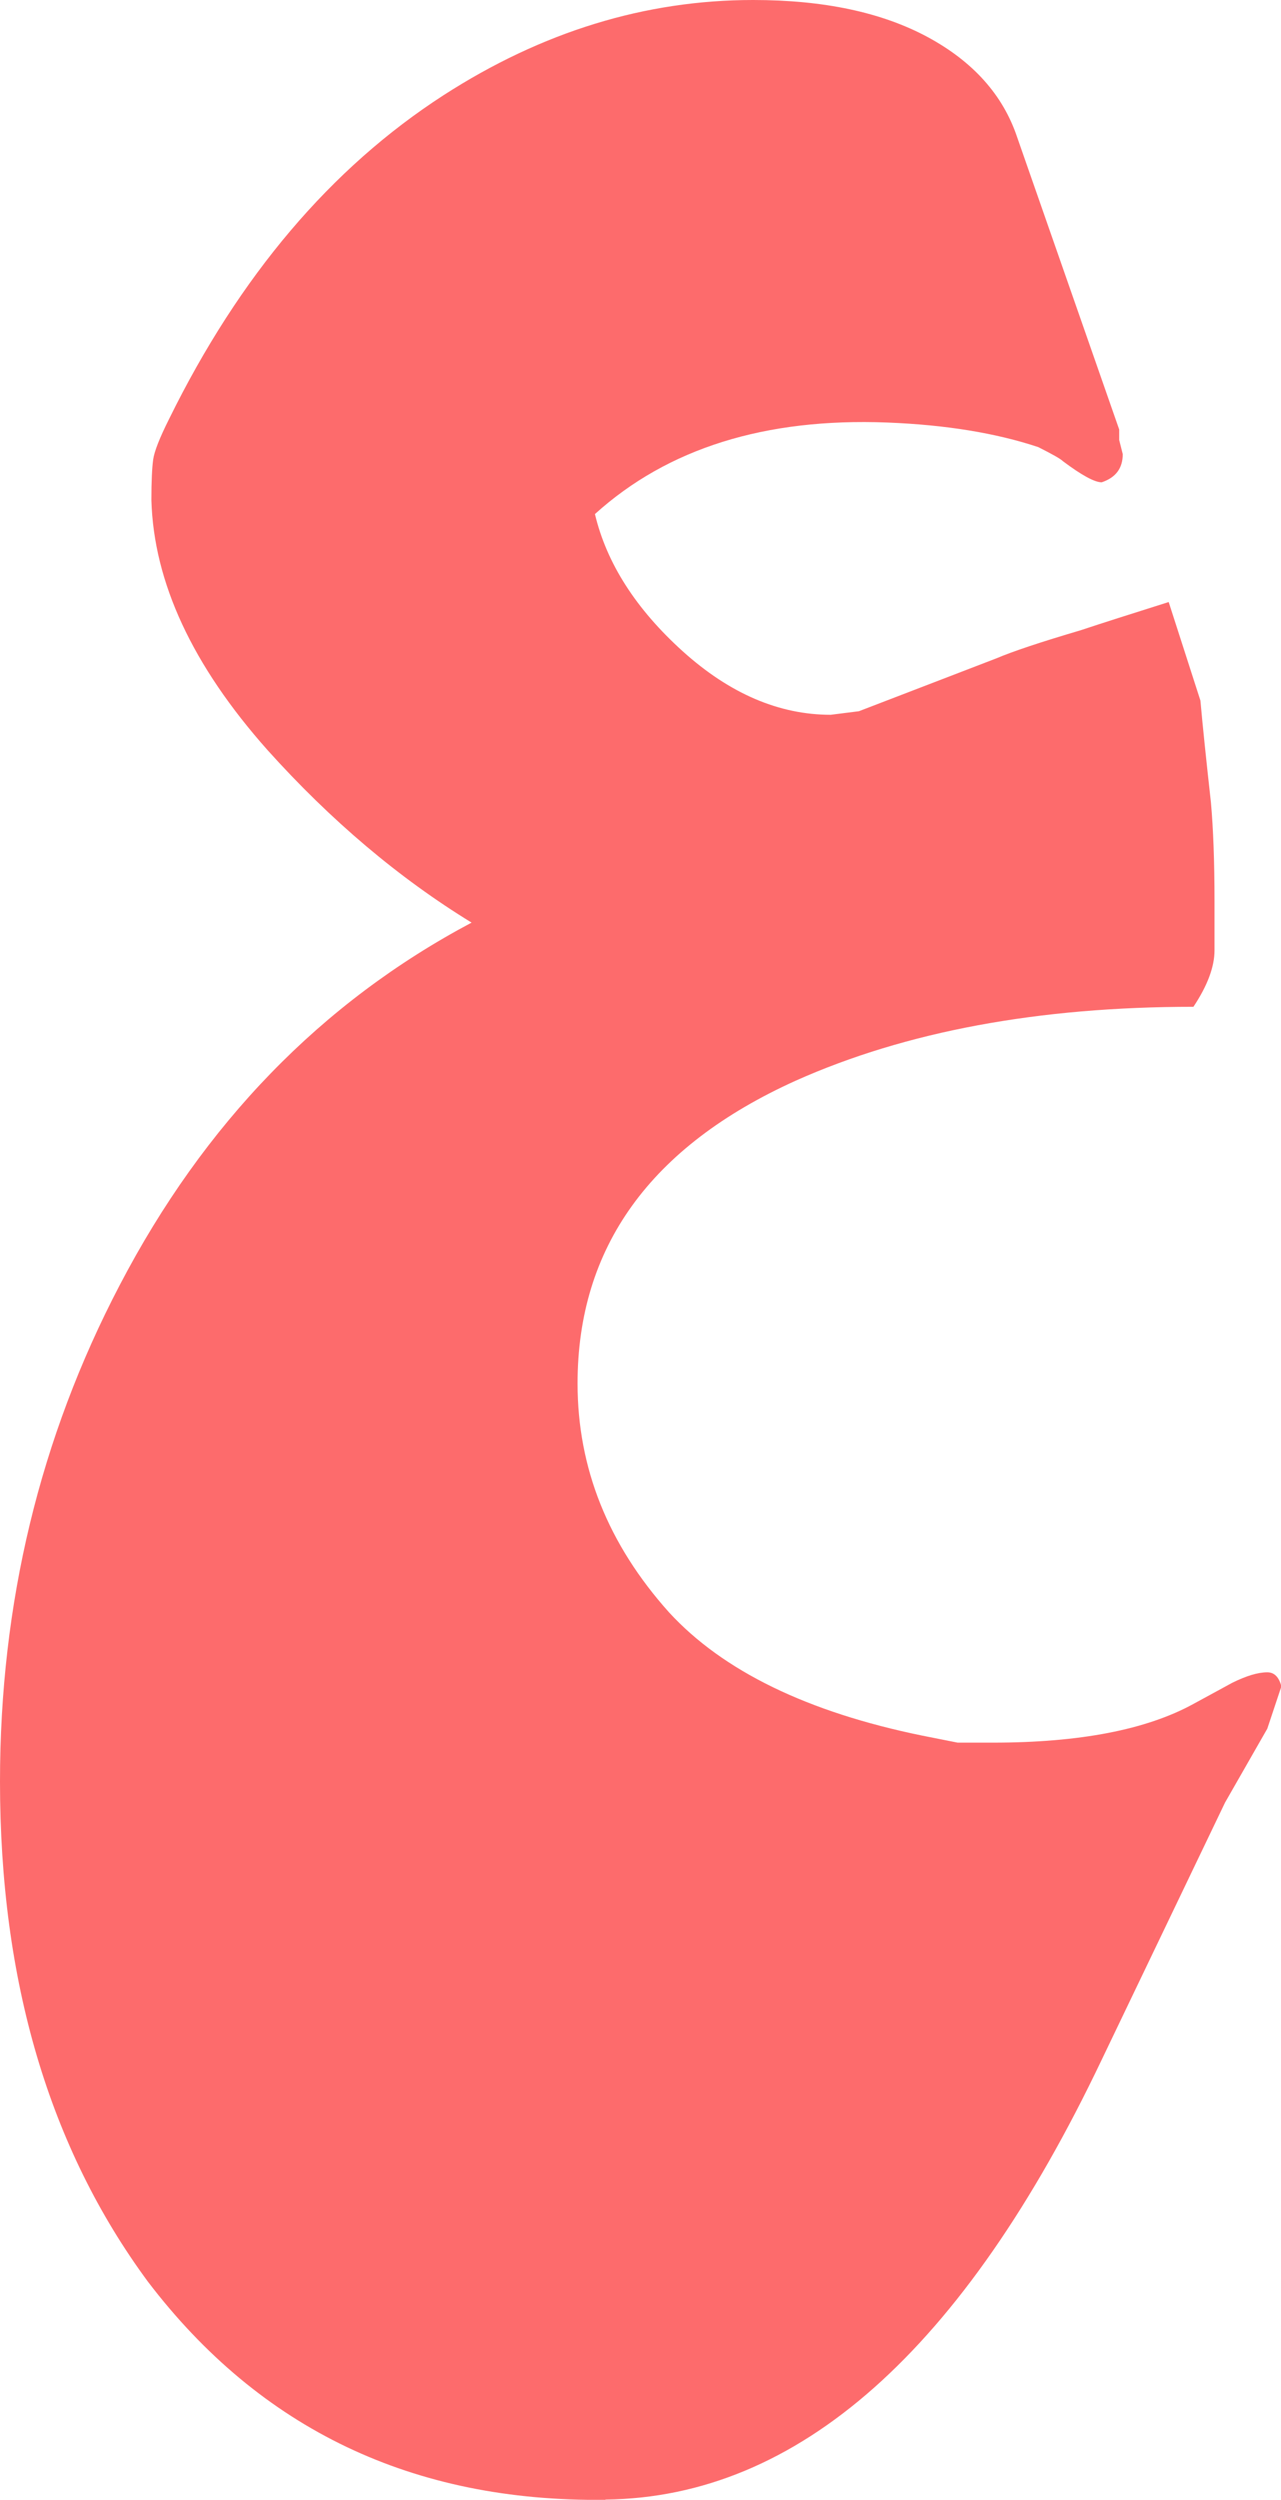 <?xml version="1.0" encoding="UTF-8"?>
<svg id="Layer_2" data-name="Layer 2" xmlns="http://www.w3.org/2000/svg" viewBox="0 0 100.94 196.9">
  <defs>
    <style>
      .cls-1 {
        fill: #fd6b6c;
      }
    </style>
  </defs>
  <g id="Layer_1-2" data-name="Layer 1">
    <path class="cls-1" d="m47.7,196.9c-15.16.18-27.18-5.55-36.05-17.19-7.77-10.54-11.65-23.66-11.65-39.38,0-14.05,3.14-27.08,9.43-39.1,6.66-12.76,15.9-22.28,27.73-28.56-5.73-3.51-11.09-8.04-16.08-13.59-5.92-6.66-8.97-13.22-9.15-19.69,0-1.48.05-2.54.14-3.19.09-.65.51-1.71,1.25-3.19,5.55-11.28,12.76-19.78,21.63-25.51C42.71,2.5,50.84,0,59.35,0c5.55,0,10.12.97,13.73,2.91,3.6,1.94,5.96,4.58,7.07,7.9l8.04,23.02v.83l.28,1.11c0,1.11-.55,1.85-1.66,2.22-.55,0-1.57-.55-3.05-1.66-.19-.19-.83-.55-1.94-1.11-3.33-1.11-7.3-1.76-11.92-1.94-9.61-.37-17.29,2.03-23.02,7.21.92,3.88,3.24,7.49,6.93,10.82,3.7,3.33,7.58,4.99,11.65,4.99l2.22-.28,10.82-4.16c1.29-.55,3.51-1.29,6.66-2.22,1.66-.55,3.97-1.29,6.93-2.22l2.5,7.76c.18,2.03.46,4.71.83,8.04.18,2.03.28,4.62.28,7.76v3.88c0,1.29-.55,2.77-1.66,4.44-12.2,0-22.65,1.94-31.34,5.82-11.46,5.18-17.19,13.13-17.19,23.85,0,6.66,2.4,12.66,7.21,18.03,4.25,4.62,10.91,7.86,19.97,9.71l2.77.55h2.77c6.84,0,12.11-1.02,15.81-3.05l3.05-1.66c1.11-.55,2.03-.83,2.77-.83.55,0,.92.37,1.11,1.11,0,0-.37,1.11-1.11,3.33l-3.33,5.82-9.71,20.24c-10.91,22.92-23.94,34.48-39.1,34.66h0Z"/>
  </g>
</svg>